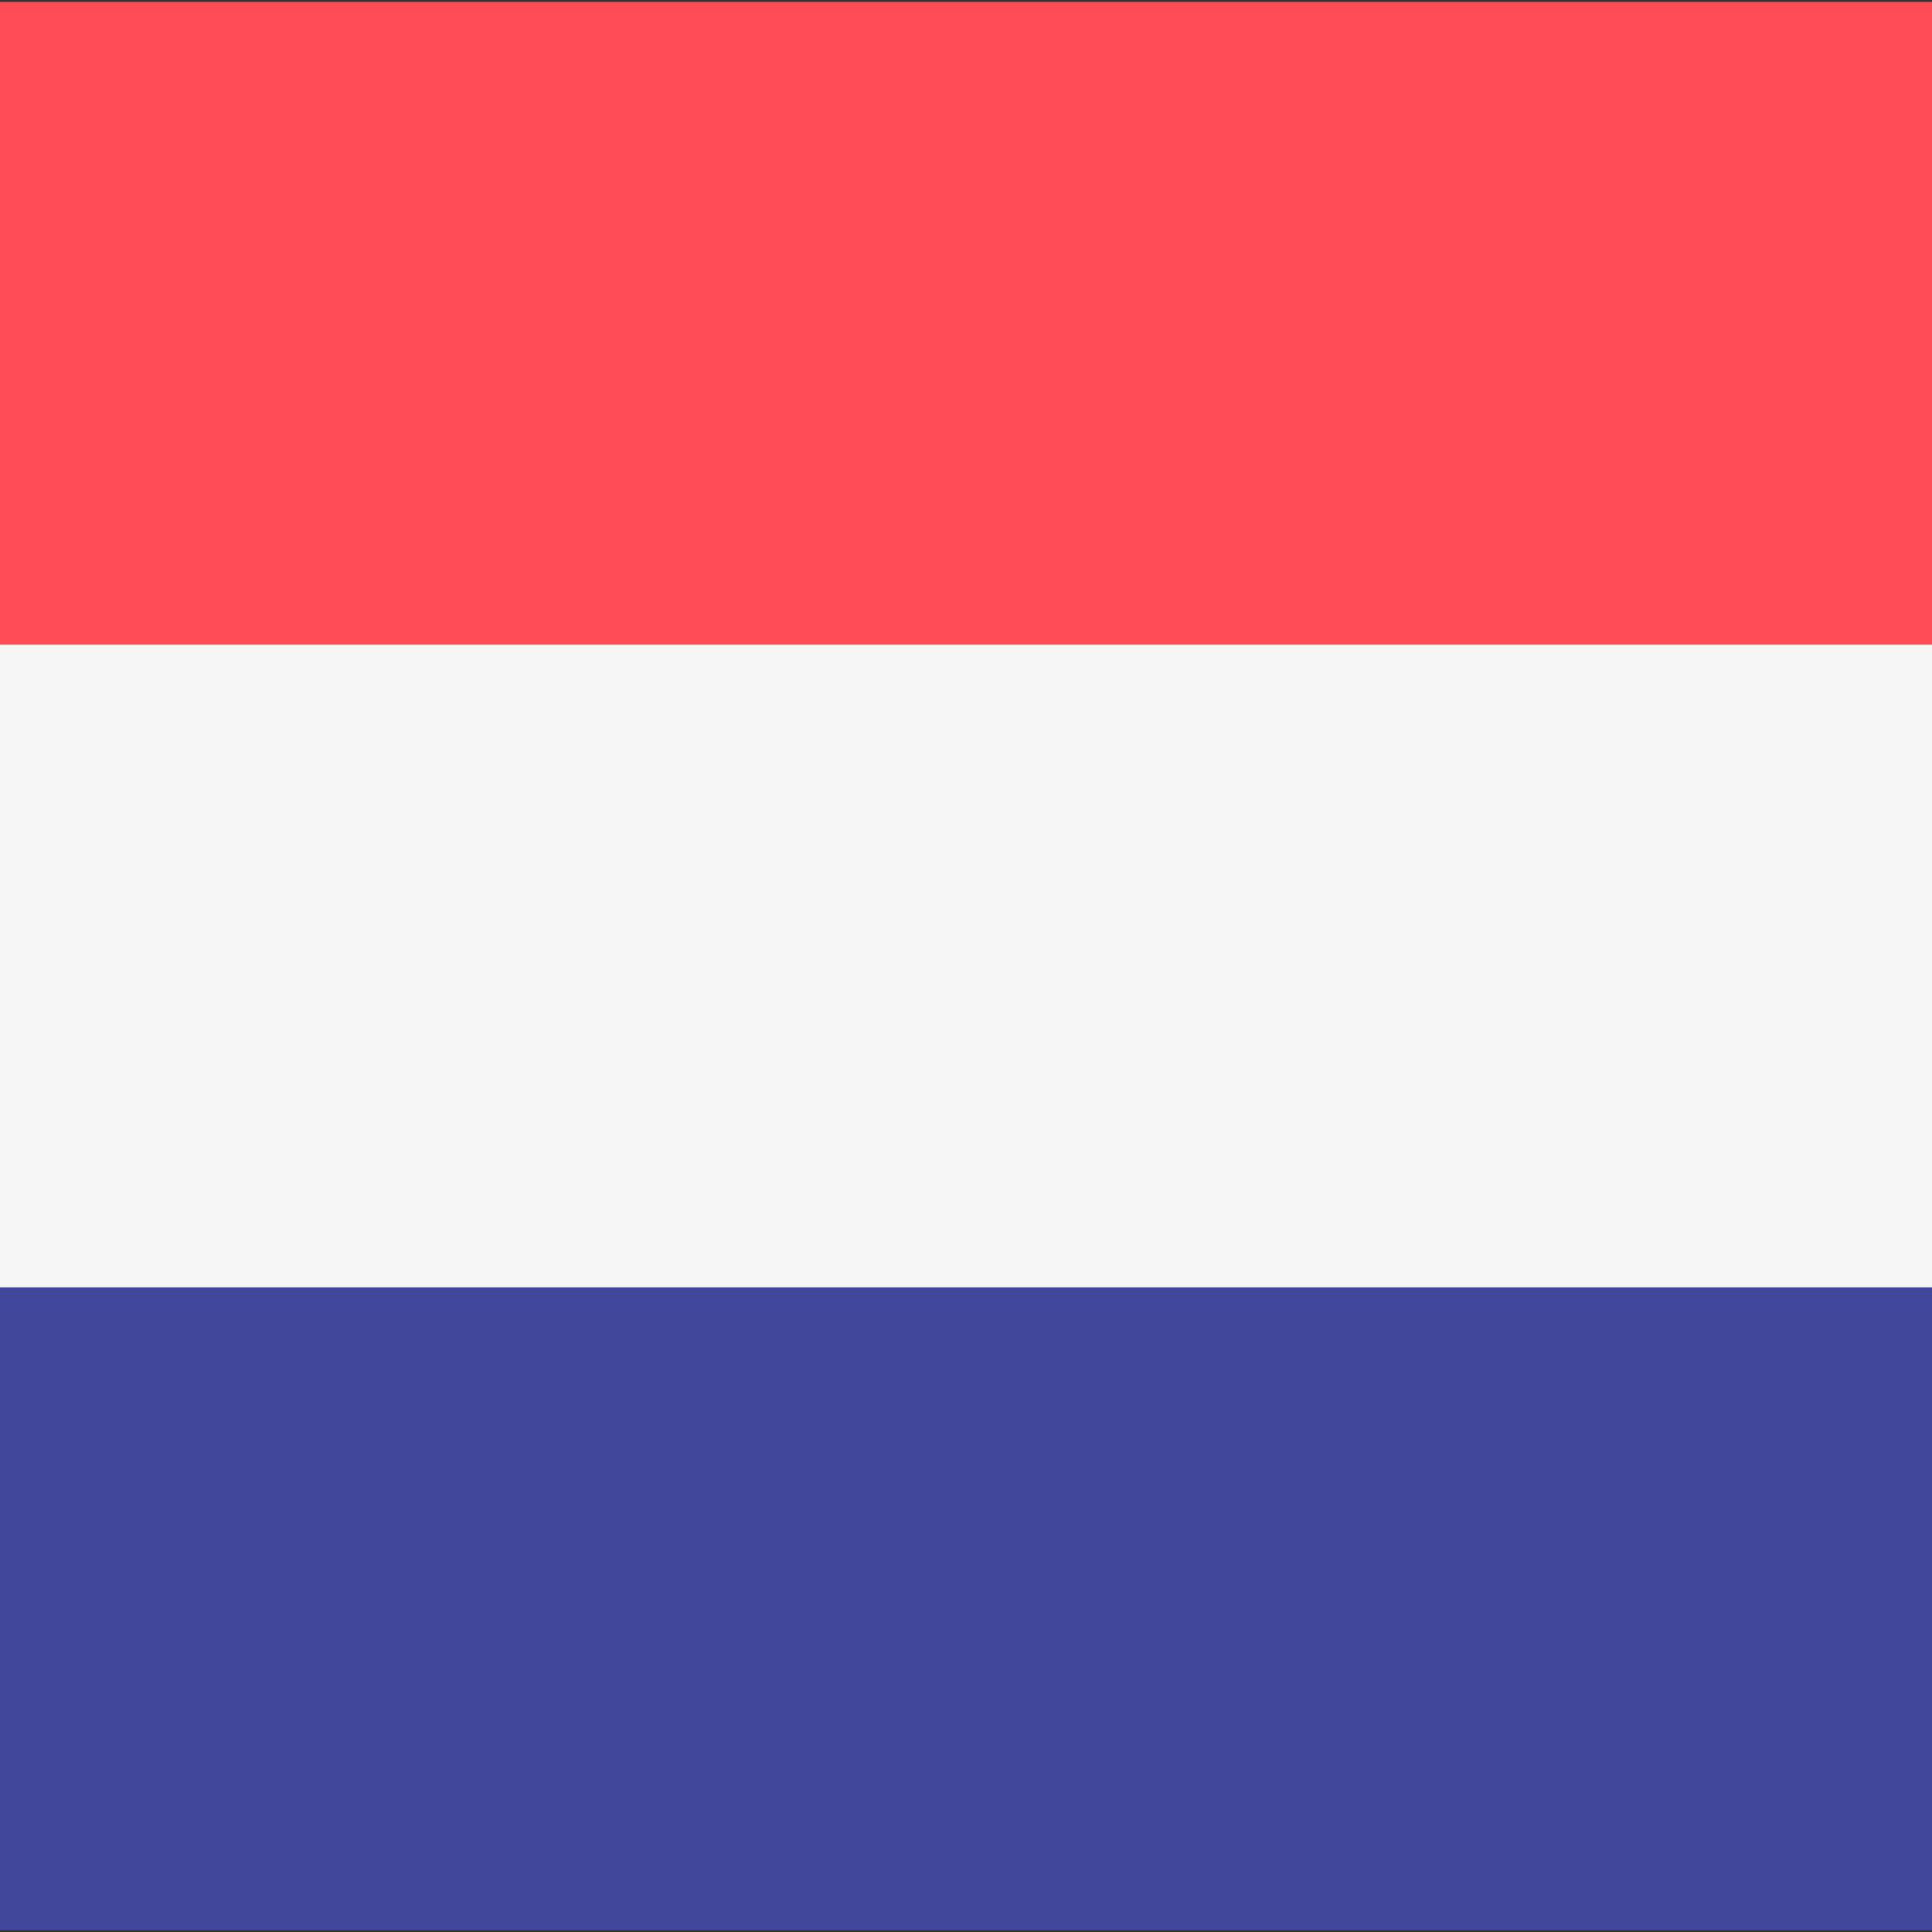 <svg xmlns="http://www.w3.org/2000/svg" width="32" height="32" version="1.1" viewBox="0 0 32 32"><rect x="0" y="0" width="32" height="32" fill="#333333" stroke="none"/><title>netherlands</title><path fill="#ff4b55" d="M0 0.031h32v10.646h-32v-10.646z"/><path fill="#41479b" d="M0 21.323h32v10.646h-32v-10.646z"/><path fill="#f5f5f5" d="M0 10.677h32v10.646h-32v-10.646z"/></svg>